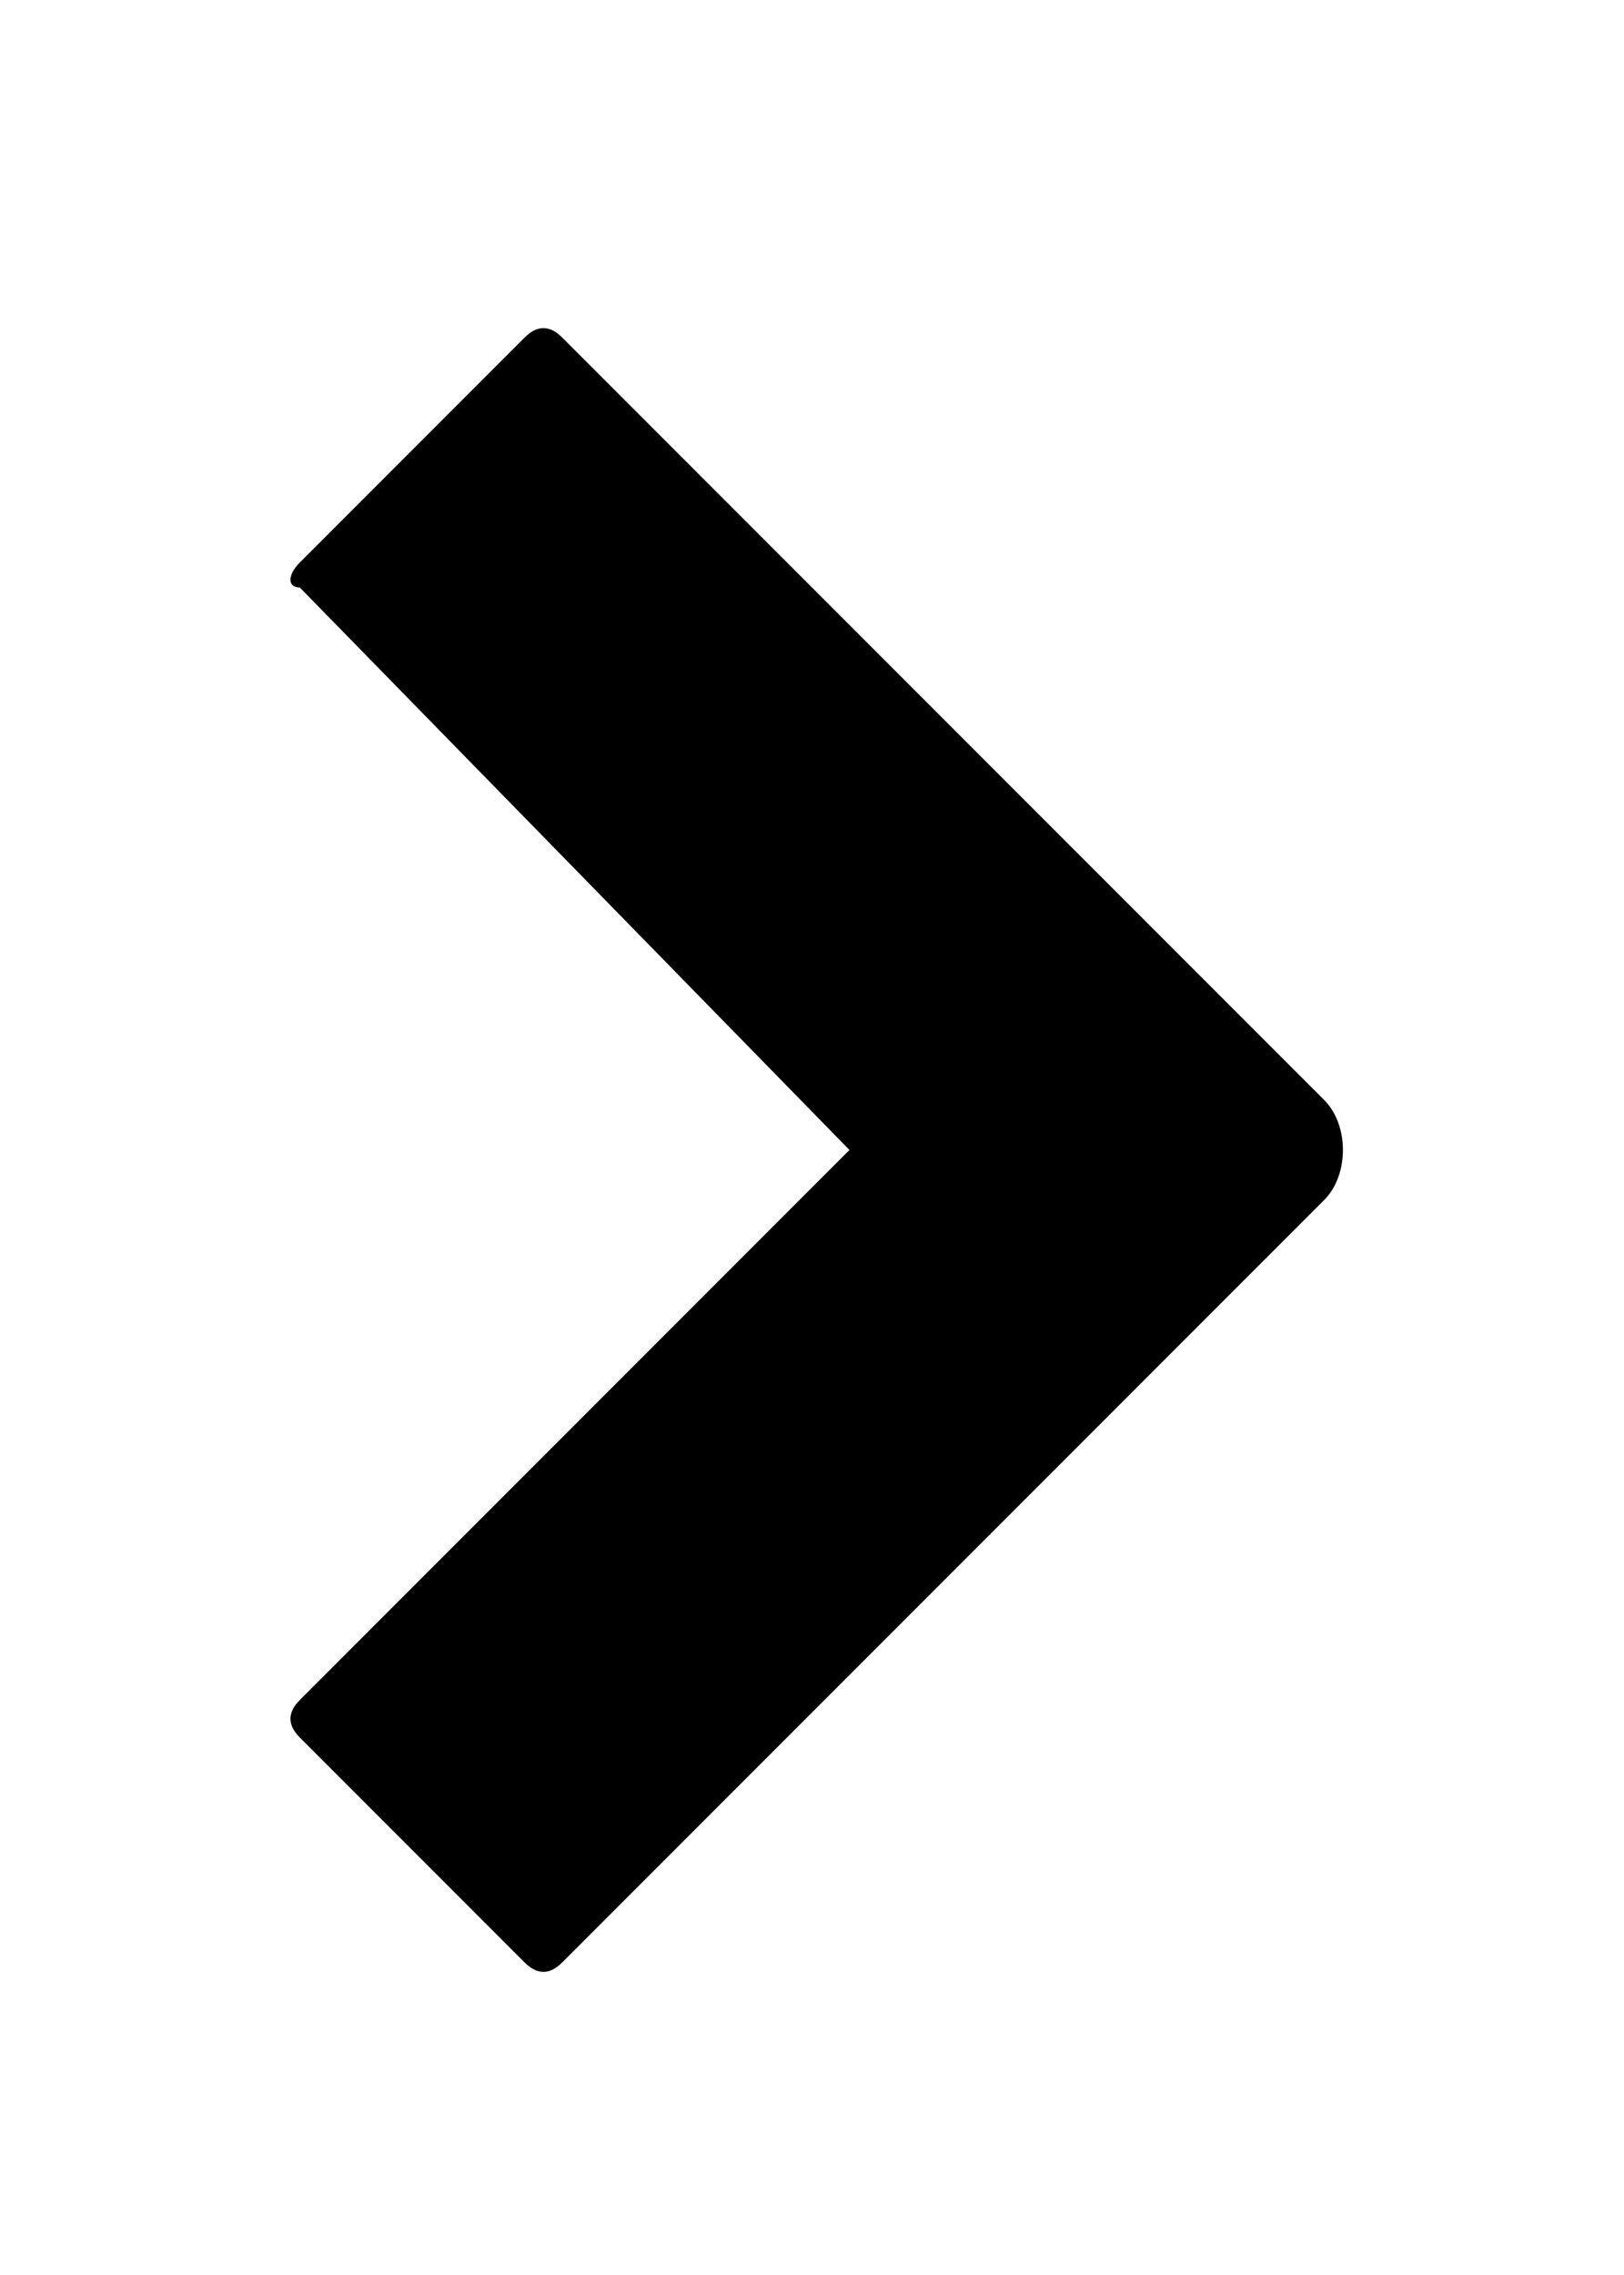 <svg xmlns="http://www.w3.org/2000/svg" viewBox="0 0 13 13" id="icon-arrow-right" width="5px" height="7px">
	<path d="M4.5.1l6.1 6.1c.2.2.2.6 0 .8l-6.1 6.1c-.1.1-.2.1-.3 0l-1.8-1.8c-.1-.1-.1-.2 0-.3l4.4-4.4-4.4-4.5c-.1 0-.1-.1 0-.2L4.2.1c.1-.1.2-.1.3 0z"></path>
</svg>